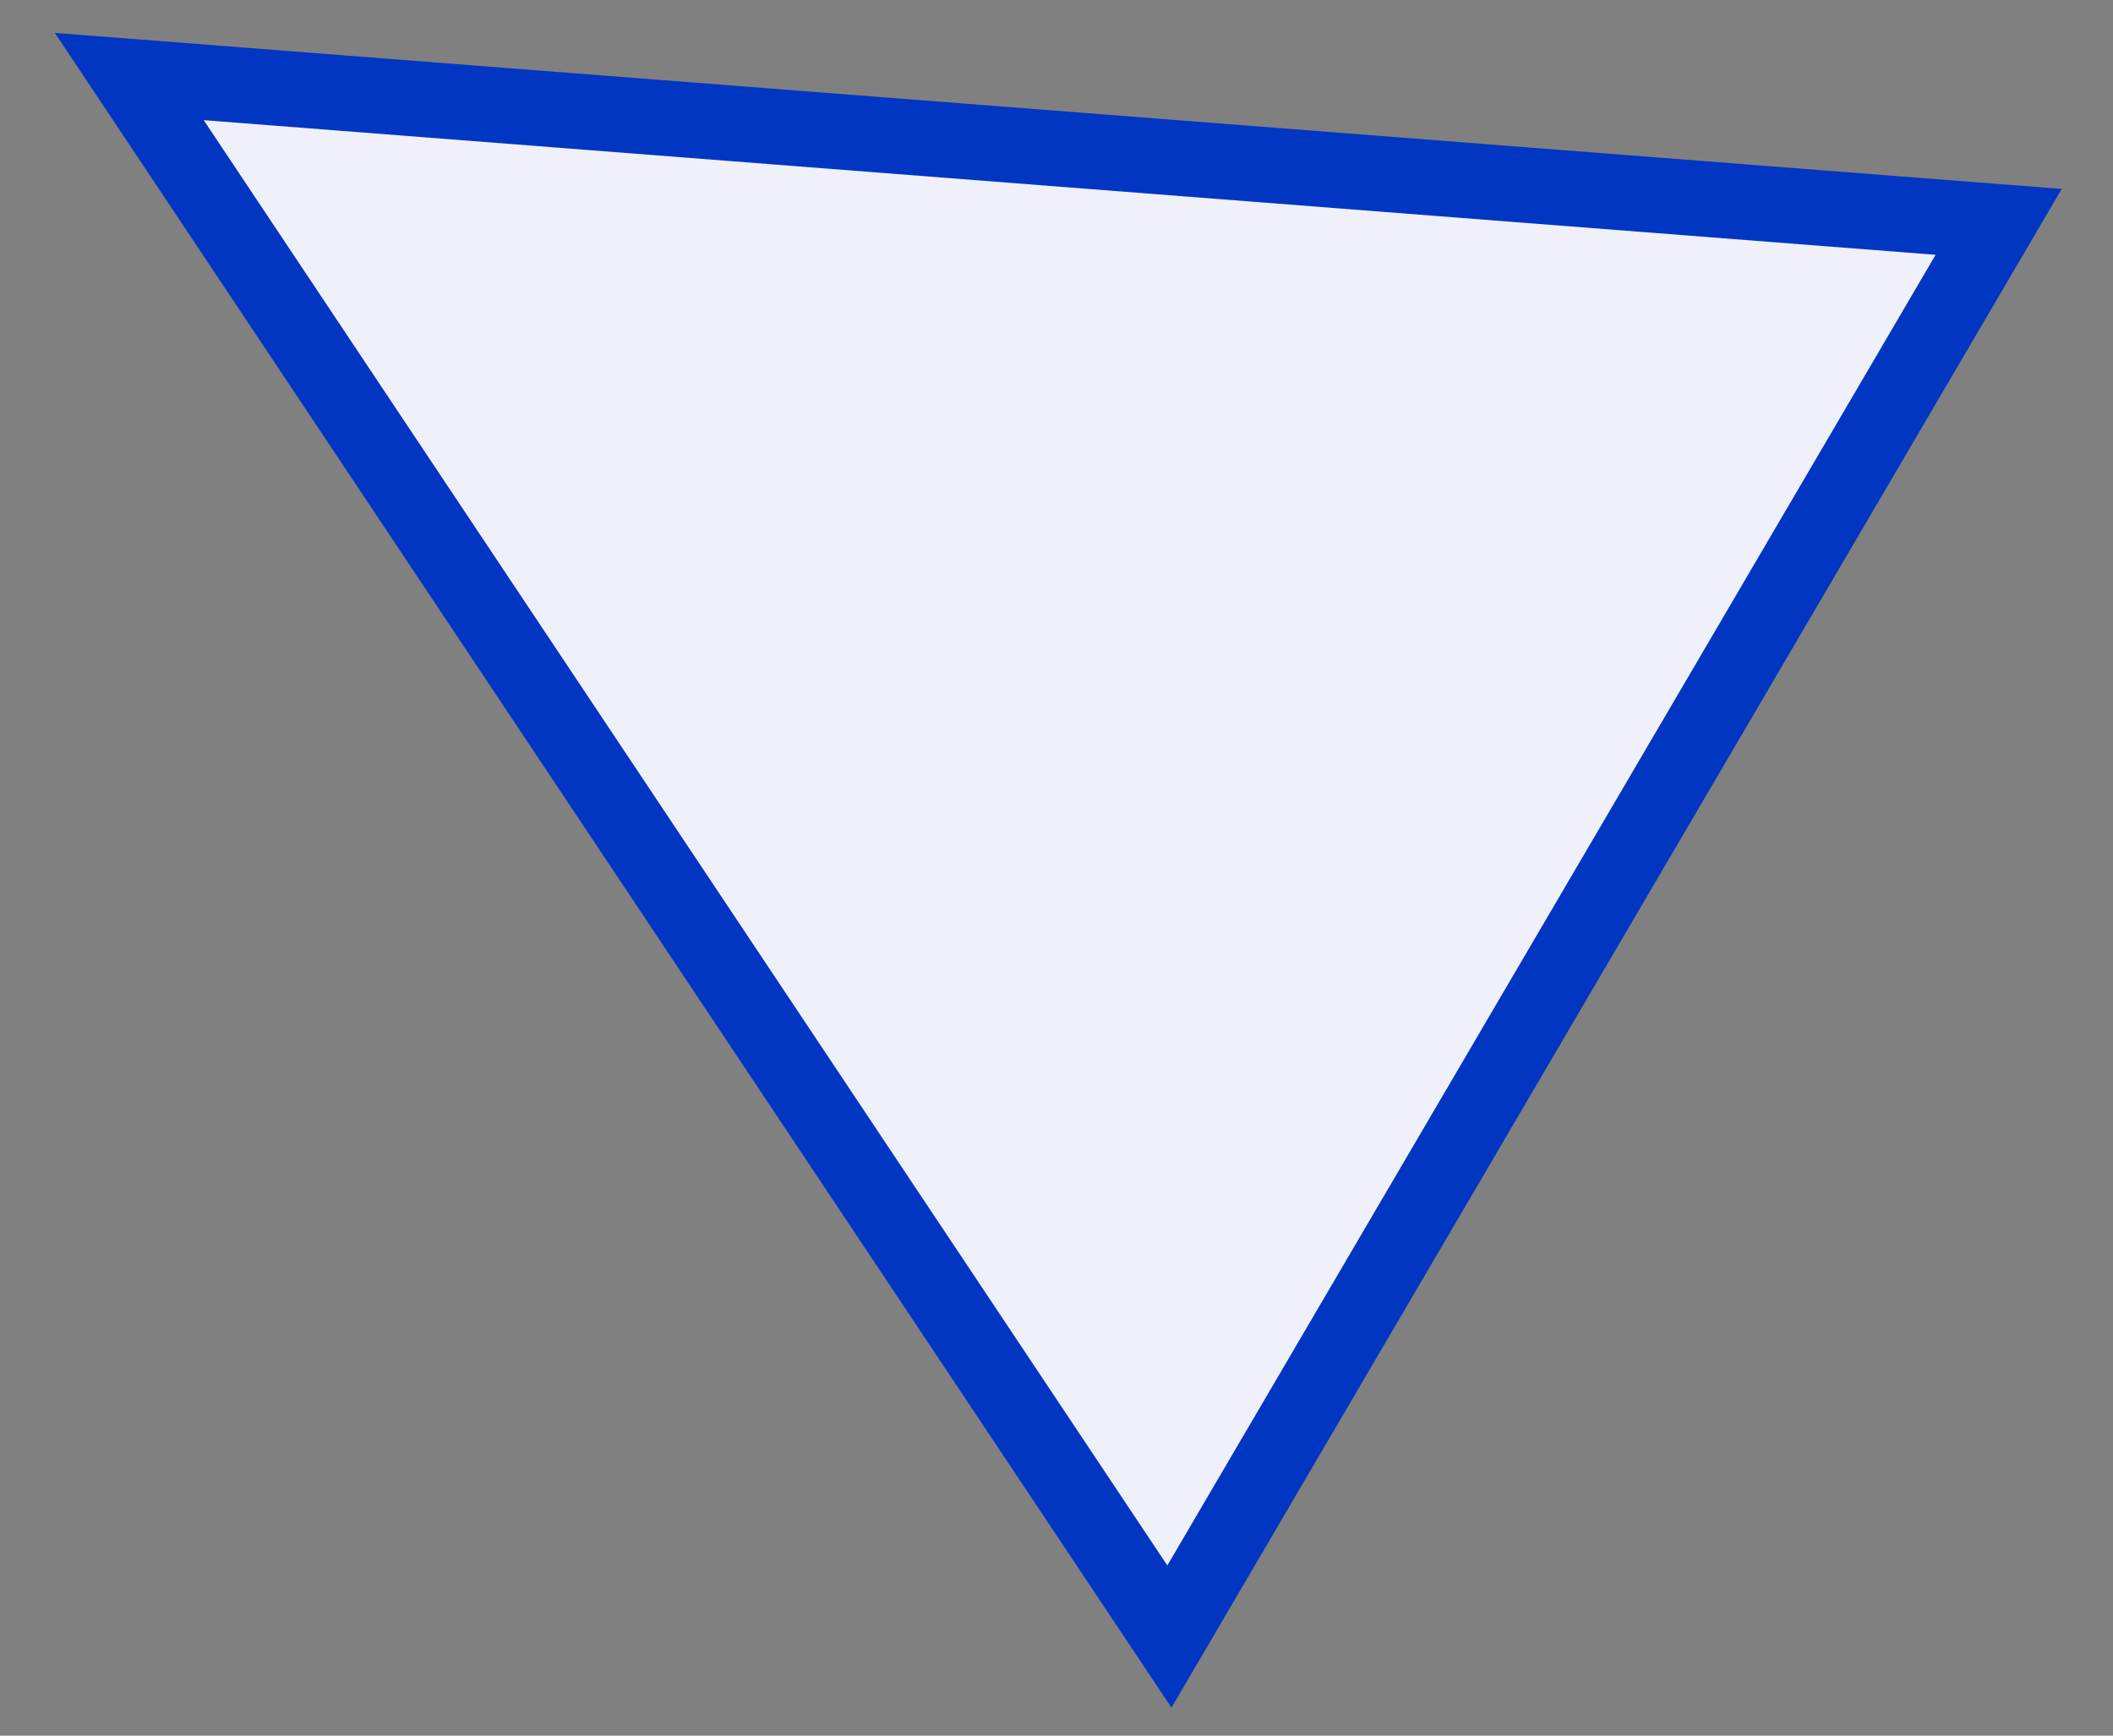 <svg width="28" height="23" viewBox="0 0 28 23" fill="none" xmlns="http://www.w3.org/2000/svg">
<rect x="0" y="0" width="28" height="23" fill="#808080" stroke="none"/>
<path d="M15.496 21.687L1.713 1.014L26.485 2.94L15.496 21.687Z" fill="#EFF0F9" stroke="#0036C1"/>
</svg>
